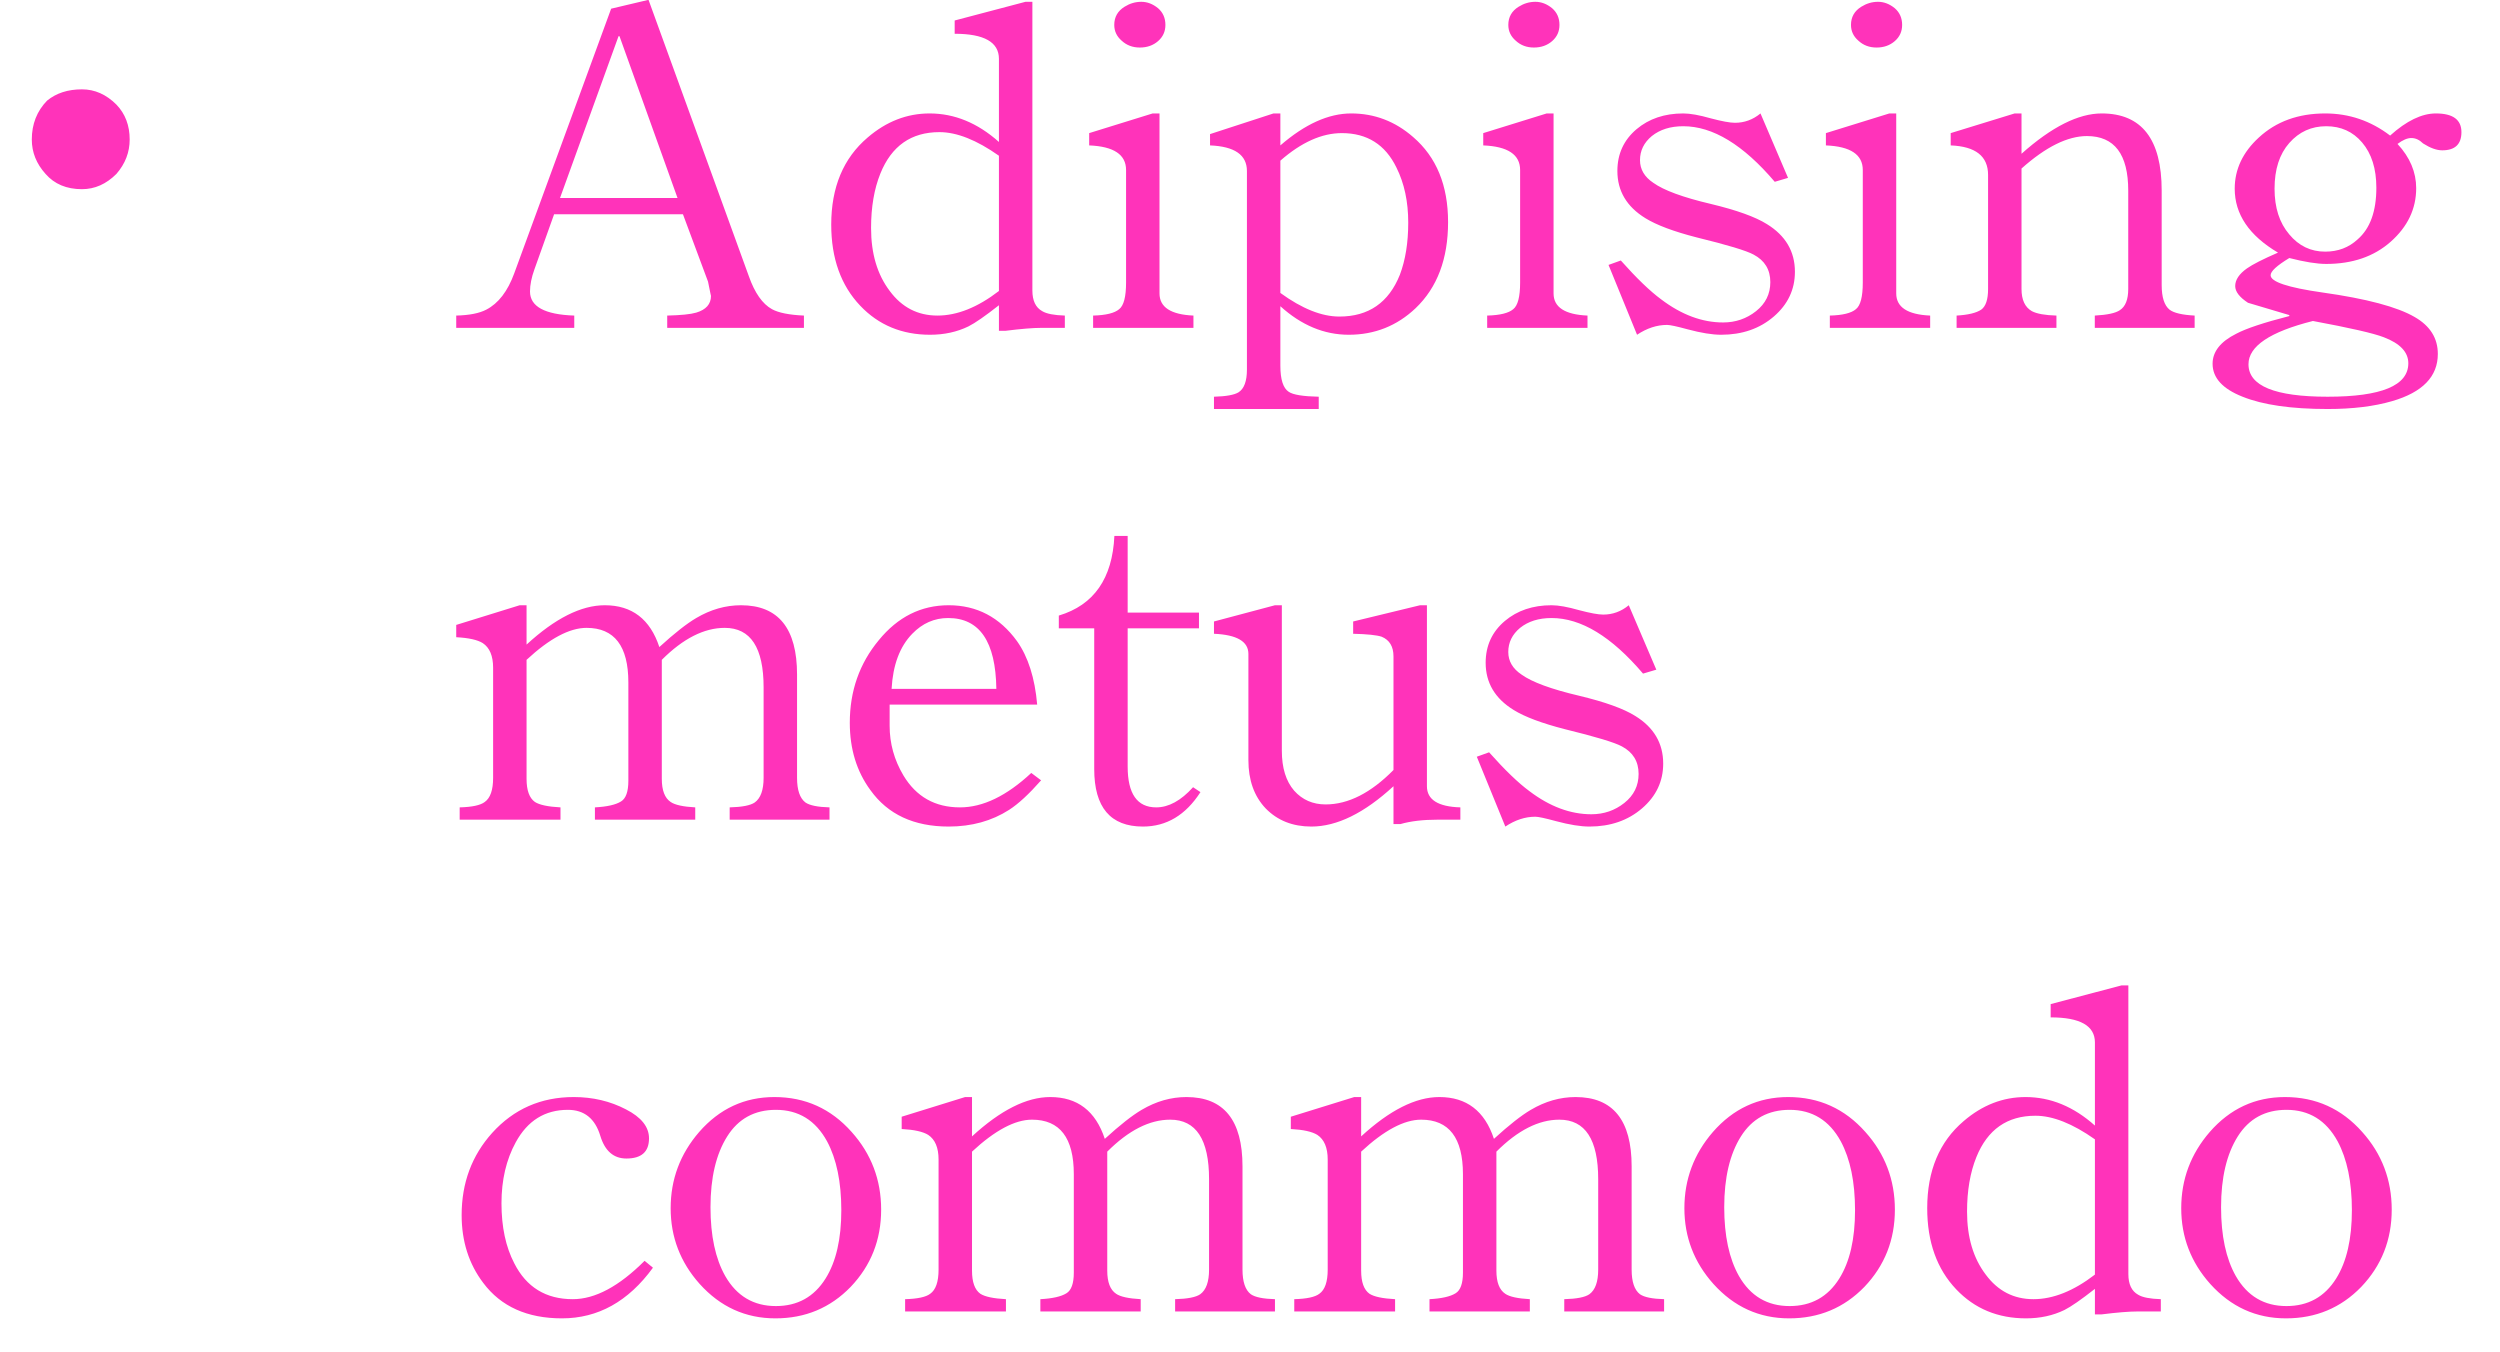<svg width="61" height="33" viewBox="0 0 61 33" fill="none" xmlns="http://www.w3.org/2000/svg">
<path d="M2 2.18C2.312 2.18 2.592 2.304 2.84 2.552C3.056 2.776 3.164 3.06 3.164 3.404C3.164 3.716 3.056 3.996 2.84 4.244C2.592 4.492 2.312 4.616 2 4.616C1.624 4.616 1.328 4.492 1.112 4.244C0.888 3.996 0.776 3.716 0.776 3.404C0.776 3.028 0.9 2.712 1.148 2.456C1.372 2.272 1.656 2.18 2 2.18ZM19.616 8H16.28V7.7C16.616 7.692 16.852 7.668 16.988 7.628C17.228 7.556 17.348 7.42 17.348 7.22C17.348 7.228 17.324 7.112 17.276 6.872L16.664 5.228H13.52L13.04 6.572C12.968 6.772 12.932 6.952 12.932 7.112C12.932 7.48 13.292 7.676 14.012 7.7V8H11.132V7.7C11.452 7.692 11.696 7.644 11.864 7.556C12.16 7.404 12.388 7.108 12.548 6.668L14.912 0.212L15.824 -0.004L18.272 6.74C18.416 7.148 18.604 7.416 18.836 7.544C18.996 7.632 19.256 7.684 19.616 7.7V8ZM16.532 4.832L15.116 0.884H15.092L13.664 4.832H16.532ZM25.982 8H25.406C25.206 8 24.914 8.024 24.53 8.072H24.374V7.448C24.038 7.712 23.79 7.884 23.63 7.964C23.35 8.1 23.038 8.168 22.694 8.168C22.006 8.168 21.438 7.932 20.99 7.46C20.518 6.964 20.282 6.304 20.282 5.48C20.282 4.568 20.578 3.86 21.17 3.356C21.626 2.964 22.13 2.768 22.682 2.768C23.29 2.768 23.854 3 24.374 3.464V1.436C24.374 1.028 24.014 0.824 23.294 0.824V0.5L25.022 0.044H25.19V7.088C25.19 7.336 25.27 7.504 25.43 7.592C25.534 7.656 25.718 7.692 25.982 7.7V8ZM24.374 7.1V3.8C23.83 3.416 23.346 3.224 22.922 3.224C22.234 3.224 21.754 3.56 21.482 4.232C21.33 4.608 21.254 5.052 21.254 5.564C21.254 6.188 21.406 6.7 21.71 7.1C22.006 7.5 22.394 7.7 22.874 7.7C23.354 7.7 23.854 7.5 24.374 7.1ZM28.436 0.608C28.436 0.768 28.376 0.9 28.256 1.004C28.136 1.108 27.988 1.16 27.812 1.16C27.636 1.16 27.488 1.104 27.368 0.992C27.248 0.888 27.188 0.76 27.188 0.608C27.188 0.416 27.272 0.268 27.44 0.164C27.568 0.084 27.704 0.044 27.848 0.044C27.992 0.044 28.128 0.096 28.256 0.2C28.376 0.304 28.436 0.44 28.436 0.608ZM29.12 8H26.672V7.7C26.984 7.692 27.196 7.64 27.308 7.544C27.42 7.456 27.476 7.24 27.476 6.896V4.148C27.476 3.772 27.176 3.572 26.576 3.548V3.248L28.124 2.768H28.292V7.16C28.292 7.496 28.568 7.676 29.12 7.7V8ZM35.333 5.42C35.333 6.316 35.069 7.016 34.541 7.52C34.085 7.952 33.541 8.168 32.909 8.168C32.309 8.168 31.753 7.936 31.241 7.472V8.924C31.241 9.26 31.309 9.472 31.445 9.56C31.549 9.632 31.793 9.672 32.177 9.68V9.98H29.621V9.68C29.917 9.672 30.117 9.636 30.221 9.572C30.357 9.484 30.425 9.3 30.425 9.02V4.172C30.425 3.78 30.125 3.572 29.525 3.548V3.272L31.073 2.768H31.241V3.548C31.841 3.028 32.417 2.768 32.969 2.768C33.537 2.768 34.041 2.96 34.481 3.344C35.049 3.832 35.333 4.524 35.333 5.42ZM34.361 5.432C34.361 4.92 34.265 4.472 34.073 4.088C33.801 3.528 33.357 3.248 32.741 3.248C32.253 3.248 31.753 3.472 31.241 3.92V7.148C31.769 7.532 32.249 7.724 32.681 7.724C33.393 7.724 33.885 7.384 34.157 6.704C34.293 6.344 34.361 5.92 34.361 5.432ZM38.051 0.608C38.051 0.768 37.991 0.9 37.871 1.004C37.751 1.108 37.603 1.16 37.427 1.16C37.251 1.16 37.103 1.104 36.983 0.992C36.863 0.888 36.803 0.76 36.803 0.608C36.803 0.416 36.887 0.268 37.055 0.164C37.183 0.084 37.319 0.044 37.463 0.044C37.607 0.044 37.743 0.096 37.871 0.2C37.991 0.304 38.051 0.44 38.051 0.608ZM38.735 8H36.287V7.7C36.599 7.692 36.811 7.64 36.923 7.544C37.035 7.456 37.091 7.24 37.091 6.896V4.148C37.091 3.772 36.791 3.572 36.191 3.548V3.248L37.739 2.768H37.907V7.16C37.907 7.496 38.183 7.676 38.735 7.7V8ZM43.796 6.632C43.796 7.064 43.624 7.428 43.28 7.724C42.936 8.02 42.508 8.168 41.996 8.168C41.78 8.168 41.508 8.124 41.18 8.036C40.916 7.964 40.748 7.928 40.676 7.928C40.428 7.928 40.184 8.008 39.944 8.168L39.248 6.464L39.548 6.356C39.932 6.788 40.26 7.104 40.532 7.304C41.028 7.68 41.532 7.868 42.044 7.868C42.348 7.868 42.616 7.776 42.848 7.592C43.08 7.408 43.196 7.172 43.196 6.884C43.196 6.58 43.06 6.356 42.788 6.212C42.612 6.116 42.148 5.976 41.396 5.792C40.836 5.648 40.42 5.492 40.148 5.324C39.692 5.044 39.464 4.66 39.464 4.172C39.464 3.756 39.62 3.416 39.932 3.152C40.236 2.896 40.616 2.768 41.072 2.768C41.24 2.768 41.464 2.808 41.744 2.888C42.016 2.96 42.212 2.996 42.332 2.996C42.564 2.996 42.772 2.92 42.956 2.768L43.628 4.34L43.304 4.436C42.536 3.532 41.792 3.08 41.072 3.08C40.76 3.08 40.504 3.16 40.304 3.32C40.112 3.48 40.016 3.676 40.016 3.908C40.016 4.132 40.124 4.316 40.34 4.46C40.596 4.644 41.064 4.816 41.744 4.976C42.376 5.128 42.832 5.292 43.112 5.468C43.568 5.748 43.796 6.136 43.796 6.632ZM46.412 0.608C46.412 0.768 46.352 0.9 46.232 1.004C46.112 1.108 45.964 1.16 45.788 1.16C45.612 1.16 45.464 1.104 45.344 0.992C45.224 0.888 45.164 0.76 45.164 0.608C45.164 0.416 45.248 0.268 45.416 0.164C45.544 0.084 45.68 0.044 45.824 0.044C45.968 0.044 46.104 0.096 46.232 0.2C46.352 0.304 46.412 0.44 46.412 0.608ZM47.096 8H44.648V7.7C44.96 7.692 45.172 7.64 45.284 7.544C45.396 7.456 45.452 7.24 45.452 6.896V4.148C45.452 3.772 45.152 3.572 44.552 3.548V3.248L46.1 2.768H46.268V7.16C46.268 7.496 46.544 7.676 47.096 7.7V8ZM53.549 8H51.113V7.7C51.417 7.684 51.621 7.64 51.725 7.568C51.861 7.48 51.929 7.308 51.929 7.052V4.652C51.929 3.764 51.593 3.32 50.921 3.32C50.449 3.32 49.917 3.584 49.325 4.112V7.052C49.325 7.316 49.409 7.496 49.577 7.592C49.697 7.656 49.897 7.692 50.177 7.7V8H47.741V7.7C48.021 7.684 48.221 7.636 48.341 7.556C48.453 7.476 48.509 7.308 48.509 7.052V4.268C48.509 3.812 48.205 3.572 47.597 3.548V3.248L49.157 2.768H49.325V3.752C50.061 3.096 50.713 2.768 51.281 2.768C52.257 2.768 52.745 3.396 52.745 4.652V6.956C52.745 7.252 52.809 7.452 52.937 7.556C53.041 7.636 53.245 7.684 53.549 7.7V8ZM60.059 3.224C60.059 3.52 59.903 3.668 59.591 3.668C59.455 3.668 59.299 3.612 59.123 3.5C59.035 3.412 58.939 3.368 58.835 3.368C58.739 3.368 58.627 3.416 58.499 3.512C58.803 3.84 58.955 4.2 58.955 4.592C58.955 5.096 58.747 5.532 58.331 5.9C57.923 6.26 57.399 6.44 56.759 6.44C56.535 6.44 56.235 6.392 55.859 6.296C55.555 6.48 55.403 6.62 55.403 6.716C55.403 6.876 55.823 7.016 56.663 7.136C57.743 7.288 58.495 7.488 58.919 7.736C59.295 7.952 59.483 8.252 59.483 8.636C59.483 9.188 59.111 9.572 58.367 9.788C57.927 9.916 57.403 9.98 56.795 9.98C55.907 9.98 55.215 9.88 54.719 9.68C54.231 9.488 53.987 9.22 53.987 8.876C53.987 8.58 54.179 8.336 54.563 8.144C54.803 8.016 55.235 7.872 55.859 7.712V7.688C55.571 7.6 55.235 7.5 54.851 7.388C54.643 7.252 54.539 7.116 54.539 6.98C54.539 6.828 54.635 6.684 54.827 6.548C54.963 6.452 55.215 6.324 55.583 6.164C54.879 5.748 54.527 5.228 54.527 4.604C54.527 4.132 54.723 3.716 55.115 3.356C55.539 2.964 56.079 2.768 56.735 2.768C57.319 2.768 57.847 2.948 58.319 3.308C58.719 2.948 59.091 2.768 59.435 2.768C59.851 2.768 60.059 2.92 60.059 3.224ZM57.983 4.58C57.983 4.116 57.867 3.748 57.635 3.476C57.411 3.212 57.119 3.08 56.759 3.08C56.399 3.08 56.099 3.216 55.859 3.488C55.619 3.76 55.499 4.132 55.499 4.604C55.499 5.068 55.619 5.44 55.859 5.72C56.091 6 56.383 6.14 56.735 6.14C57.047 6.14 57.311 6.04 57.527 5.84C57.831 5.576 57.983 5.156 57.983 4.58ZM58.763 8.864C58.763 8.592 58.563 8.38 58.163 8.228C57.915 8.132 57.339 8 56.435 7.832C55.387 8.096 54.863 8.448 54.863 8.888C54.863 9.416 55.507 9.68 56.795 9.68C58.107 9.68 58.763 9.408 58.763 8.864ZM20.24 20H17.804V19.7C18.108 19.692 18.312 19.652 18.416 19.58C18.56 19.476 18.632 19.276 18.632 18.98V16.772C18.632 15.804 18.316 15.32 17.684 15.32C17.18 15.32 16.668 15.58 16.148 16.1V19.004C16.148 19.284 16.22 19.472 16.364 19.568C16.468 19.64 16.668 19.684 16.964 19.7V20H14.516V19.7C14.812 19.684 15.024 19.636 15.152 19.556C15.272 19.484 15.332 19.316 15.332 19.052V16.652C15.332 15.764 14.992 15.32 14.312 15.32C13.896 15.32 13.408 15.58 12.848 16.1V19.004C12.848 19.284 12.916 19.472 13.052 19.568C13.164 19.64 13.372 19.684 13.676 19.7V20H11.216V19.7C11.52 19.692 11.724 19.648 11.828 19.568C11.964 19.472 12.032 19.276 12.032 18.98V16.292C12.032 16.004 11.948 15.804 11.78 15.692C11.652 15.612 11.436 15.564 11.132 15.548V15.248L12.68 14.768H12.848V15.728C13.544 15.088 14.18 14.768 14.756 14.768C15.42 14.768 15.864 15.108 16.088 15.788C16.456 15.452 16.756 15.216 16.988 15.08C17.34 14.872 17.704 14.768 18.08 14.768C18.992 14.768 19.448 15.332 19.448 16.46V18.98C19.448 19.276 19.516 19.476 19.652 19.58C19.756 19.652 19.952 19.692 20.24 19.7V20ZM25.403 19.04C25.107 19.376 24.847 19.616 24.623 19.76C24.199 20.032 23.707 20.168 23.147 20.168C22.299 20.168 21.663 19.872 21.239 19.28C20.903 18.824 20.735 18.276 20.735 17.636C20.735 16.86 20.971 16.188 21.443 15.62C21.907 15.052 22.475 14.768 23.147 14.768C23.835 14.768 24.391 15.06 24.815 15.644C25.087 16.028 25.251 16.544 25.307 17.192H21.707V17.708C21.707 18.14 21.819 18.544 22.043 18.92C22.355 19.44 22.815 19.7 23.423 19.7C23.983 19.7 24.563 19.42 25.163 18.86L25.403 19.04ZM24.311 16.808C24.295 15.656 23.903 15.08 23.135 15.08C22.799 15.08 22.507 15.208 22.259 15.464C21.955 15.776 21.787 16.224 21.755 16.808H24.311ZM29.291 19.328C28.931 19.888 28.463 20.168 27.887 20.168C27.095 20.168 26.699 19.7 26.699 18.764V15.332H25.835V15.02C26.691 14.764 27.143 14.116 27.191 13.076H27.515V14.948H29.255V15.332H27.515V18.704C27.515 19.368 27.747 19.7 28.211 19.7C28.515 19.7 28.815 19.536 29.111 19.208L29.291 19.328ZM35.633 20H35.081C34.721 20 34.417 20.036 34.169 20.108H34.001V19.184C33.289 19.84 32.621 20.168 31.997 20.168C31.541 20.168 31.169 20.02 30.881 19.724C30.601 19.428 30.461 19.036 30.461 18.548V15.956C30.461 15.652 30.181 15.488 29.621 15.464V15.164L31.109 14.768H31.277V18.32C31.277 18.736 31.377 19.06 31.577 19.292C31.777 19.516 32.033 19.628 32.345 19.628C32.897 19.628 33.449 19.348 34.001 18.788V16.016C34.001 15.776 33.905 15.616 33.713 15.536C33.593 15.496 33.361 15.472 33.017 15.464V15.164L34.649 14.768H34.817V19.184C34.817 19.512 35.089 19.684 35.633 19.7V20ZM40.582 18.632C40.582 19.064 40.41 19.428 40.066 19.724C39.722 20.02 39.294 20.168 38.782 20.168C38.566 20.168 38.294 20.124 37.966 20.036C37.702 19.964 37.534 19.928 37.462 19.928C37.214 19.928 36.97 20.008 36.73 20.168L36.034 18.464L36.334 18.356C36.718 18.788 37.046 19.104 37.318 19.304C37.814 19.68 38.318 19.868 38.83 19.868C39.134 19.868 39.402 19.776 39.634 19.592C39.866 19.408 39.982 19.172 39.982 18.884C39.982 18.58 39.846 18.356 39.574 18.212C39.398 18.116 38.934 17.976 38.182 17.792C37.622 17.648 37.206 17.492 36.934 17.324C36.478 17.044 36.25 16.66 36.25 16.172C36.25 15.756 36.406 15.416 36.718 15.152C37.022 14.896 37.402 14.768 37.858 14.768C38.026 14.768 38.25 14.808 38.53 14.888C38.802 14.96 38.998 14.996 39.118 14.996C39.35 14.996 39.558 14.92 39.742 14.768L40.414 16.34L40.09 16.436C39.322 15.532 38.578 15.08 37.858 15.08C37.546 15.08 37.29 15.16 37.09 15.32C36.898 15.48 36.802 15.676 36.802 15.908C36.802 16.132 36.91 16.316 37.126 16.46C37.382 16.644 37.85 16.816 38.53 16.976C39.162 17.128 39.618 17.292 39.898 17.468C40.354 17.748 40.582 18.136 40.582 18.632ZM15.932 30.932C15.332 31.756 14.592 32.168 13.712 32.168C12.864 32.168 12.224 31.88 11.792 31.304C11.44 30.84 11.264 30.288 11.264 29.648C11.264 28.864 11.512 28.196 12.008 27.644C12.536 27.06 13.2 26.768 14 26.768C14.464 26.768 14.888 26.868 15.272 27.068C15.648 27.26 15.836 27.496 15.836 27.776C15.836 28.104 15.652 28.268 15.284 28.268C14.972 28.268 14.76 28.084 14.648 27.716C14.52 27.292 14.256 27.08 13.856 27.08C13.296 27.08 12.872 27.344 12.584 27.872C12.352 28.296 12.236 28.792 12.236 29.36C12.236 29.936 12.34 30.424 12.548 30.824C12.844 31.408 13.32 31.7 13.976 31.7C14.52 31.7 15.104 31.388 15.728 30.764L15.932 30.932ZM21.5 29.516C21.5 30.252 21.252 30.88 20.756 31.4C20.26 31.912 19.648 32.168 18.92 32.168C18.192 32.168 17.576 31.888 17.072 31.328C16.6 30.8 16.364 30.184 16.364 29.48C16.364 28.776 16.596 28.156 17.06 27.62C17.556 27.052 18.168 26.768 18.896 26.768C19.648 26.768 20.276 27.052 20.78 27.62C21.26 28.156 21.5 28.788 21.5 29.516ZM20.528 29.528C20.528 28.84 20.412 28.28 20.18 27.848C19.9 27.336 19.484 27.08 18.932 27.08C18.412 27.08 18.016 27.296 17.744 27.728C17.472 28.16 17.336 28.736 17.336 29.456C17.336 30.152 17.456 30.712 17.696 31.136C17.976 31.624 18.388 31.868 18.932 31.868C19.46 31.868 19.864 31.644 20.144 31.196C20.4 30.788 20.528 30.232 20.528 29.528ZM31.109 32H28.673V31.7C28.977 31.692 29.181 31.652 29.285 31.58C29.429 31.476 29.501 31.276 29.501 30.98V28.772C29.501 27.804 29.185 27.32 28.553 27.32C28.049 27.32 27.537 27.58 27.017 28.1V31.004C27.017 31.284 27.089 31.472 27.233 31.568C27.337 31.64 27.537 31.684 27.833 31.7V32H25.385V31.7C25.681 31.684 25.893 31.636 26.021 31.556C26.141 31.484 26.201 31.316 26.201 31.052V28.652C26.201 27.764 25.861 27.32 25.181 27.32C24.765 27.32 24.277 27.58 23.717 28.1V31.004C23.717 31.284 23.785 31.472 23.921 31.568C24.033 31.64 24.241 31.684 24.545 31.7V32H22.085V31.7C22.389 31.692 22.593 31.648 22.697 31.568C22.833 31.472 22.901 31.276 22.901 30.98V28.292C22.901 28.004 22.817 27.804 22.649 27.692C22.521 27.612 22.305 27.564 22.001 27.548V27.248L23.549 26.768H23.717V27.728C24.413 27.088 25.049 26.768 25.625 26.768C26.289 26.768 26.733 27.108 26.957 27.788C27.325 27.452 27.625 27.216 27.857 27.08C28.209 26.872 28.573 26.768 28.949 26.768C29.861 26.768 30.317 27.332 30.317 28.46V30.98C30.317 31.276 30.385 31.476 30.521 31.58C30.625 31.652 30.821 31.692 31.109 31.7V32ZM40.604 32H38.168V31.7C38.472 31.692 38.676 31.652 38.78 31.58C38.924 31.476 38.996 31.276 38.996 30.98V28.772C38.996 27.804 38.68 27.32 38.048 27.32C37.544 27.32 37.032 27.58 36.512 28.1V31.004C36.512 31.284 36.584 31.472 36.728 31.568C36.832 31.64 37.032 31.684 37.328 31.7V32H34.88V31.7C35.176 31.684 35.388 31.636 35.516 31.556C35.636 31.484 35.696 31.316 35.696 31.052V28.652C35.696 27.764 35.356 27.32 34.676 27.32C34.26 27.32 33.772 27.58 33.212 28.1V31.004C33.212 31.284 33.28 31.472 33.416 31.568C33.528 31.64 33.736 31.684 34.04 31.7V32H31.58V31.7C31.884 31.692 32.088 31.648 32.192 31.568C32.328 31.472 32.396 31.276 32.396 30.98V28.292C32.396 28.004 32.312 27.804 32.144 27.692C32.016 27.612 31.8 27.564 31.496 27.548V27.248L33.044 26.768H33.212V27.728C33.908 27.088 34.544 26.768 35.12 26.768C35.784 26.768 36.228 27.108 36.452 27.788C36.82 27.452 37.12 27.216 37.352 27.08C37.704 26.872 38.068 26.768 38.444 26.768C39.356 26.768 39.812 27.332 39.812 28.46V30.98C39.812 31.276 39.88 31.476 40.016 31.58C40.12 31.652 40.316 31.692 40.604 31.7V32ZM46.235 29.516C46.235 30.252 45.987 30.88 45.491 31.4C44.995 31.912 44.383 32.168 43.655 32.168C42.927 32.168 42.311 31.888 41.807 31.328C41.335 30.8 41.099 30.184 41.099 29.48C41.099 28.776 41.331 28.156 41.795 27.62C42.291 27.052 42.903 26.768 43.631 26.768C44.383 26.768 45.011 27.052 45.515 27.62C45.995 28.156 46.235 28.788 46.235 29.516ZM45.263 29.528C45.263 28.84 45.147 28.28 44.915 27.848C44.635 27.336 44.219 27.08 43.667 27.08C43.147 27.08 42.751 27.296 42.479 27.728C42.207 28.16 42.071 28.736 42.071 29.456C42.071 30.152 42.191 30.712 42.431 31.136C42.711 31.624 43.123 31.868 43.667 31.868C44.195 31.868 44.599 31.644 44.879 31.196C45.135 30.788 45.263 30.232 45.263 29.528ZM52.724 32H52.148C51.948 32 51.656 32.024 51.272 32.072H51.116V31.448C50.78 31.712 50.532 31.884 50.372 31.964C50.092 32.1 49.78 32.168 49.436 32.168C48.748 32.168 48.18 31.932 47.732 31.46C47.26 30.964 47.024 30.304 47.024 29.48C47.024 28.568 47.32 27.86 47.912 27.356C48.368 26.964 48.872 26.768 49.424 26.768C50.032 26.768 50.596 27 51.116 27.464V25.436C51.116 25.028 50.756 24.824 50.036 24.824V24.5L51.764 24.044H51.932V31.088C51.932 31.336 52.012 31.504 52.172 31.592C52.276 31.656 52.46 31.692 52.724 31.7V32ZM51.116 31.1V27.8C50.572 27.416 50.088 27.224 49.664 27.224C48.976 27.224 48.496 27.56 48.224 28.232C48.072 28.608 47.996 29.052 47.996 29.564C47.996 30.188 48.148 30.7 48.452 31.1C48.748 31.5 49.136 31.7 49.616 31.7C50.096 31.7 50.596 31.5 51.116 31.1ZM58.358 29.516C58.358 30.252 58.11 30.88 57.614 31.4C57.118 31.912 56.506 32.168 55.778 32.168C55.05 32.168 54.434 31.888 53.93 31.328C53.458 30.8 53.222 30.184 53.222 29.48C53.222 28.776 53.454 28.156 53.918 27.62C54.414 27.052 55.026 26.768 55.754 26.768C56.506 26.768 57.134 27.052 57.638 27.62C58.118 28.156 58.358 28.788 58.358 29.516ZM57.386 29.528C57.386 28.84 57.27 28.28 57.038 27.848C56.758 27.336 56.342 27.08 55.79 27.08C55.27 27.08 54.874 27.296 54.602 27.728C54.33 28.16 54.194 28.736 54.194 29.456C54.194 30.152 54.314 30.712 54.554 31.136C54.834 31.624 55.246 31.868 55.79 31.868C56.318 31.868 56.722 31.644 57.002 31.196C57.258 30.788 57.386 30.232 57.386 29.528Z" fill="#FF33BA"/>
</svg>
